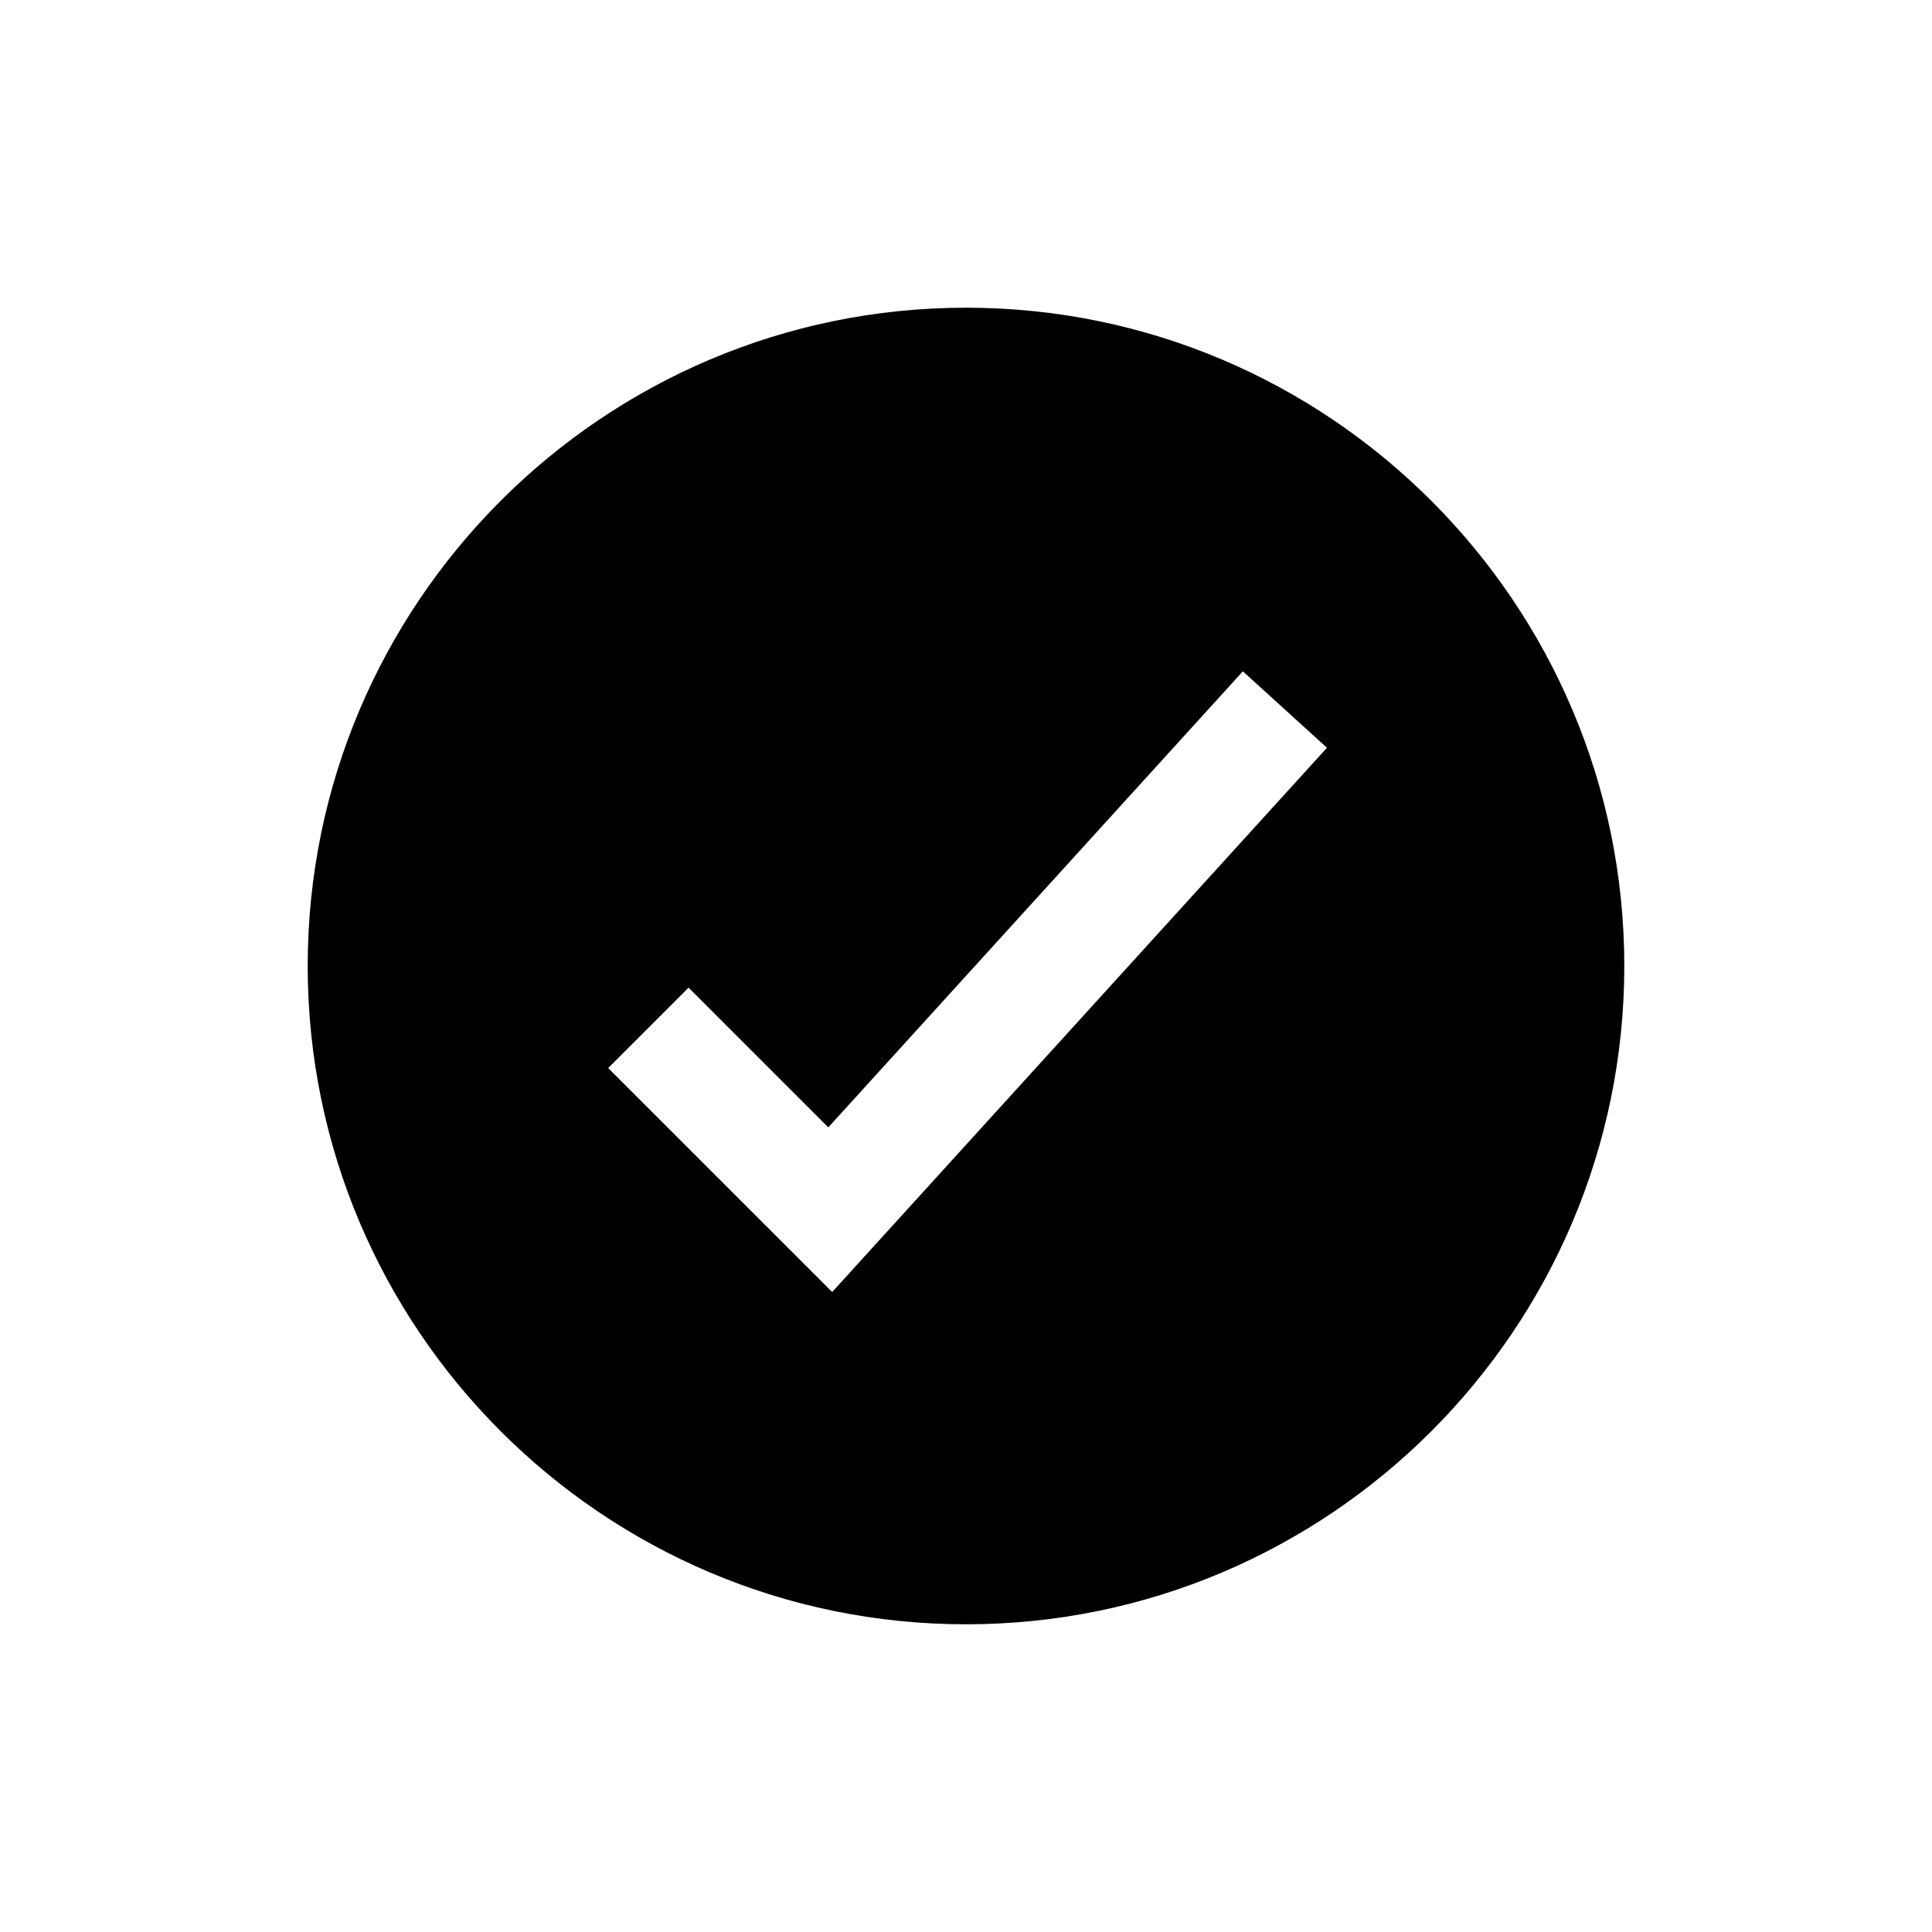 <svg height="642" viewBox="0 0 642 642" width="642" xmlns="http://www.w3.org/2000/svg"><path d="m321 102.25c120.619 0 218.75 98.131 218.75 218.75 0 120.641-98.131 218.75-218.75 218.75s-218.75-98.109-218.75-218.75c0-120.619 98.131-218.75 218.75-218.75zm91.997 120.833-137.762 151.541-46.429-46.429-26.712 26.712 74.441 74.426 164.414-180.852z" fill-rule="evenodd"/></svg>